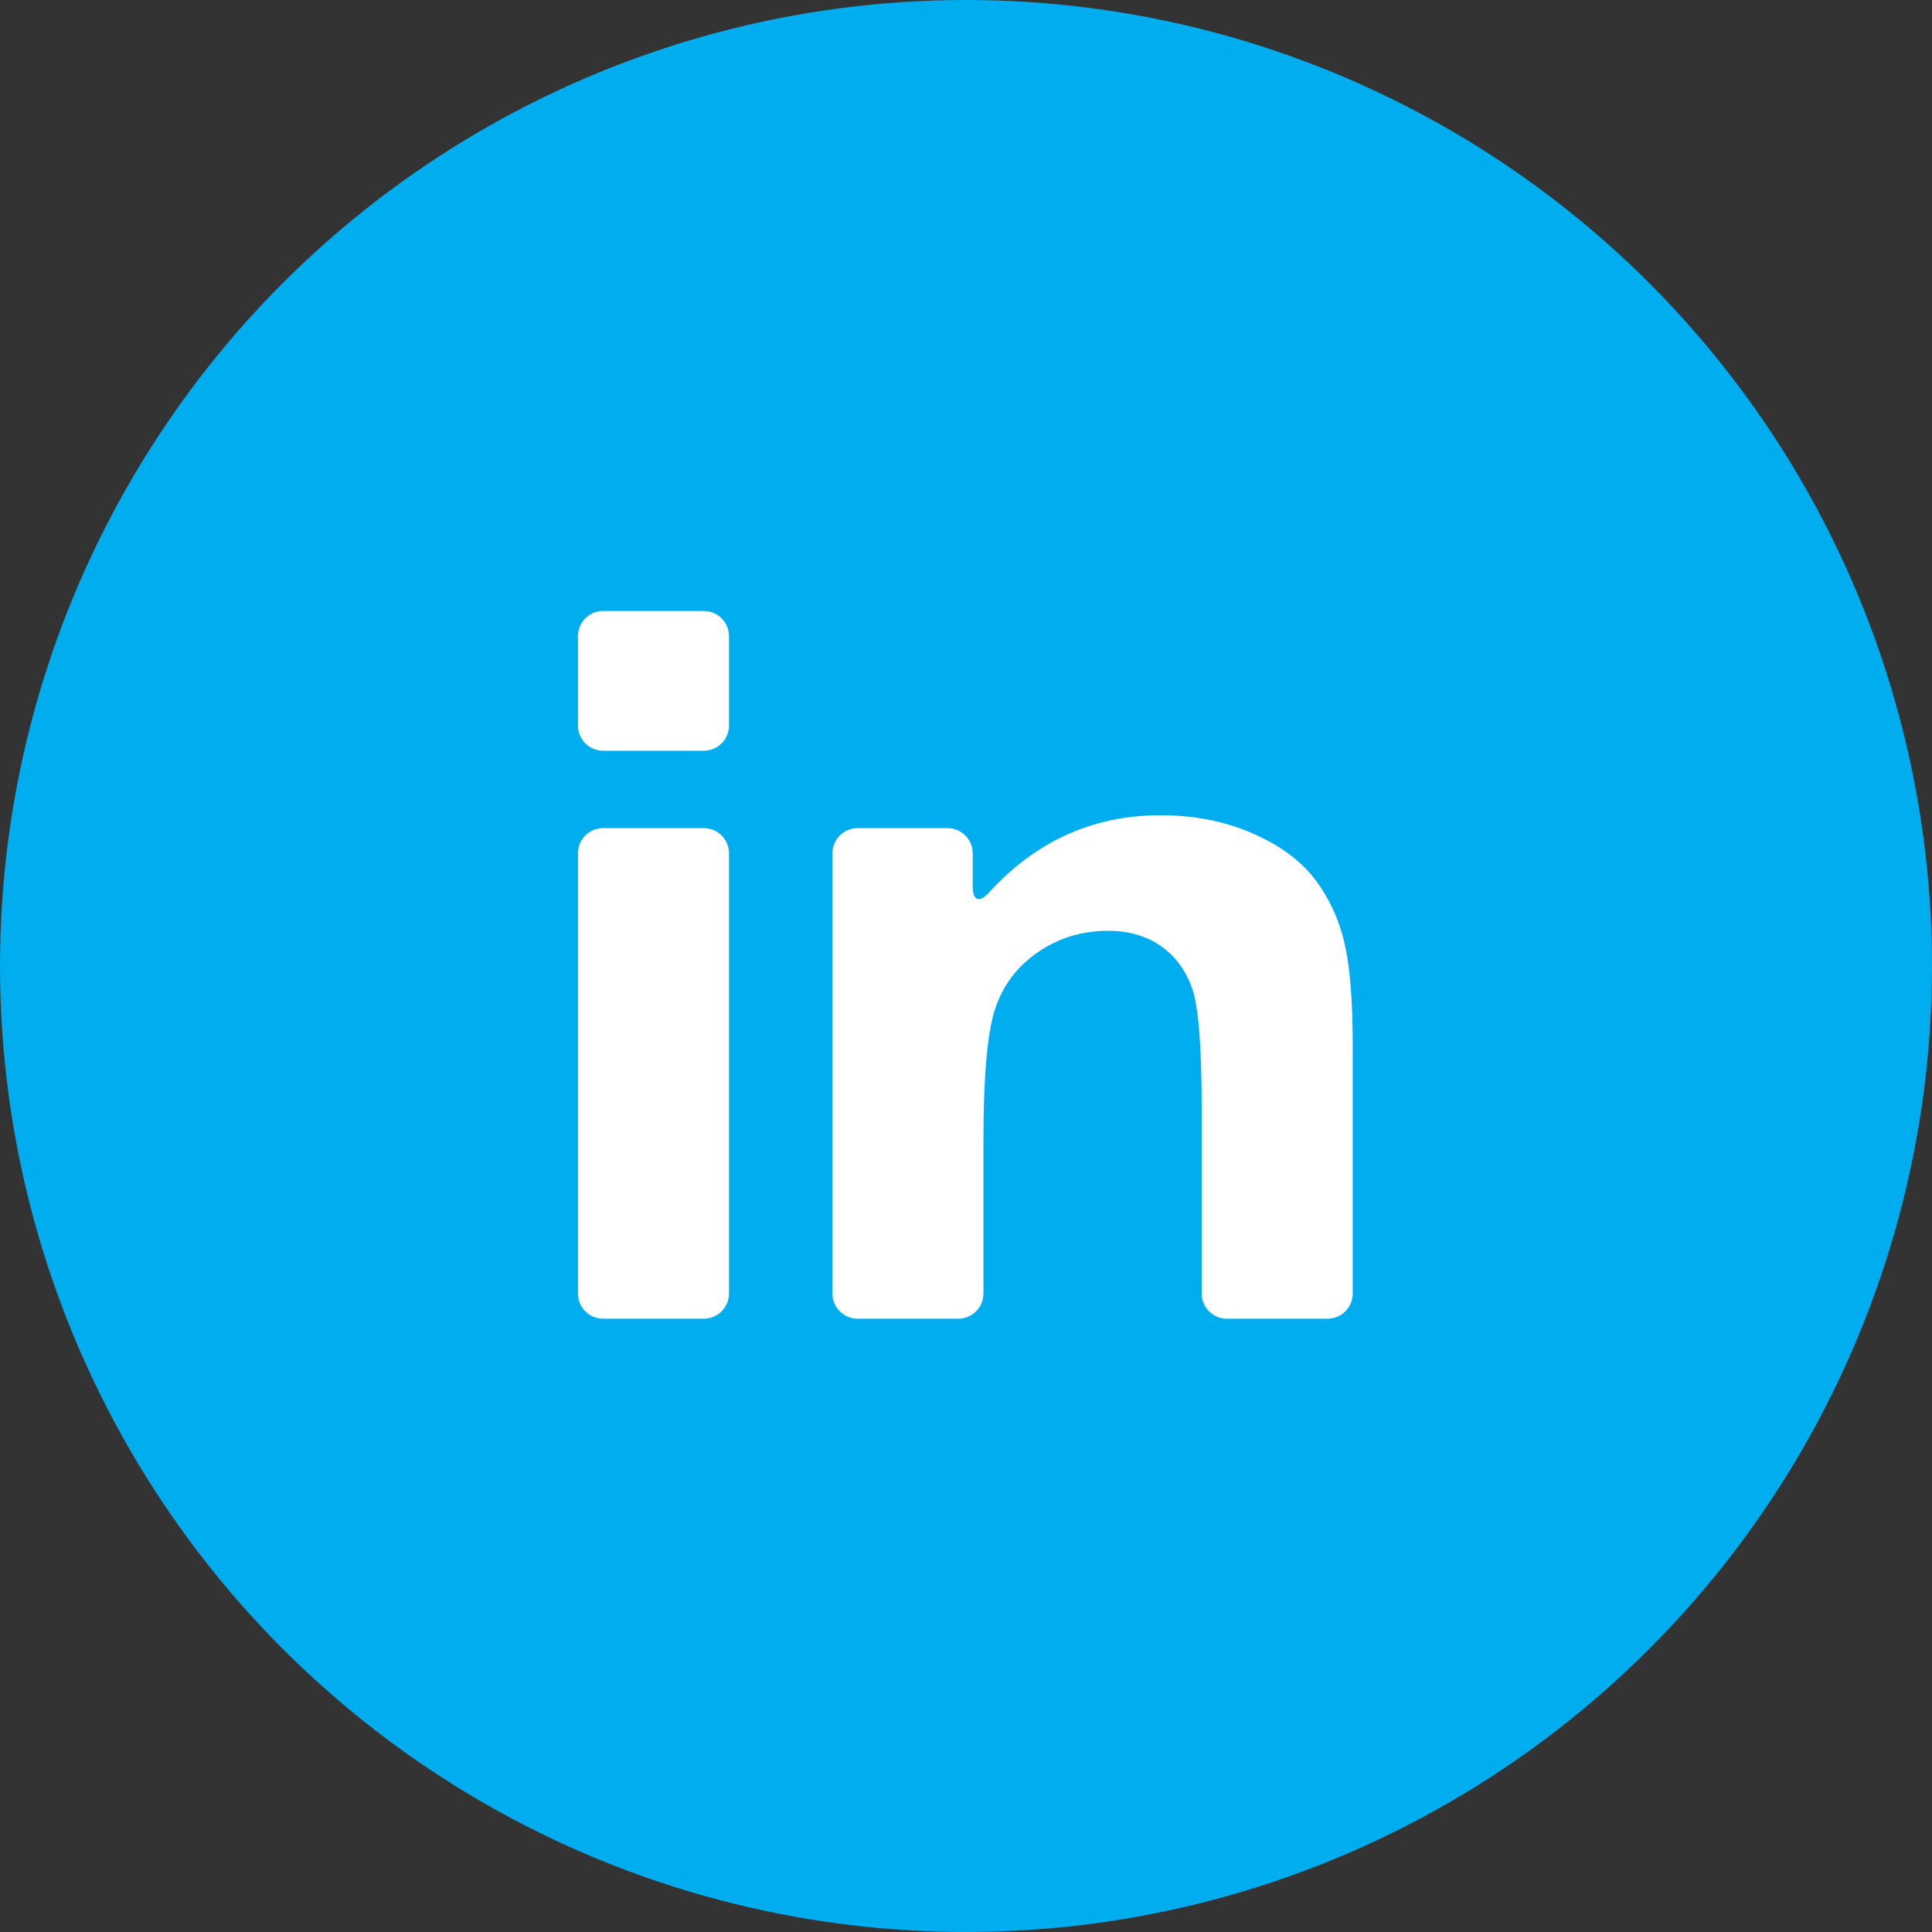<svg width="351" height="351" viewBox="0 0 351 351" fill="none" xmlns="http://www.w3.org/2000/svg">
<rect x="0" y="0" width="351" height="351" fill="#333333" stroke="none"/>
<circle cx="175.5" cy="175.5" r="175.5" fill="#00ADEF"/>
<path d="M109.571 239.578H127.87C130.394 239.578 132.44 237.532 132.44 235.007V155.023C132.44 152.499 130.394 150.453 127.87 150.453H109.571C107.046 150.453 105 152.499 105 155.023V235.007C105 237.531 107.046 239.578 109.571 239.578Z" fill="white"/>
<path d="M109.571 136.391H127.87C130.394 136.391 132.44 134.345 132.44 131.82V115.571C132.44 113.046 130.394 111 127.87 111H109.571C107.046 111 105 113.046 105 115.571V131.82C105 134.345 107.046 136.391 109.571 136.391Z" fill="white"/>
<path d="M238.873 159.73C236.302 156.345 232.51 153.562 227.497 151.38C222.483 149.2 216.949 148.109 210.895 148.109C198.604 148.109 188.189 152.8 179.651 162.183C177.952 164.05 176.716 163.642 176.716 161.117V155.024C176.716 152.499 174.67 150.453 172.145 150.453H155.799C153.275 150.453 151.229 152.499 151.229 155.024V235.007C151.229 237.532 153.275 239.578 155.799 239.578H174.098C176.623 239.578 178.669 237.532 178.669 235.007V207.191C178.669 195.603 179.369 187.66 180.768 183.363C182.167 179.067 184.756 175.617 188.532 173.012C192.308 170.408 196.572 169.105 201.325 169.105C205.036 169.105 208.21 170.017 210.847 171.84C213.484 173.664 215.388 176.218 216.56 179.506C217.732 182.794 218.318 190.037 218.318 201.235V235.007C218.318 237.532 220.364 239.578 222.888 239.578H241.187C243.712 239.578 245.758 237.532 245.758 235.007V189.711C245.758 181.704 245.253 175.551 244.245 171.255C243.237 166.958 241.446 163.116 238.873 159.73Z" fill="white"/>
</svg>
